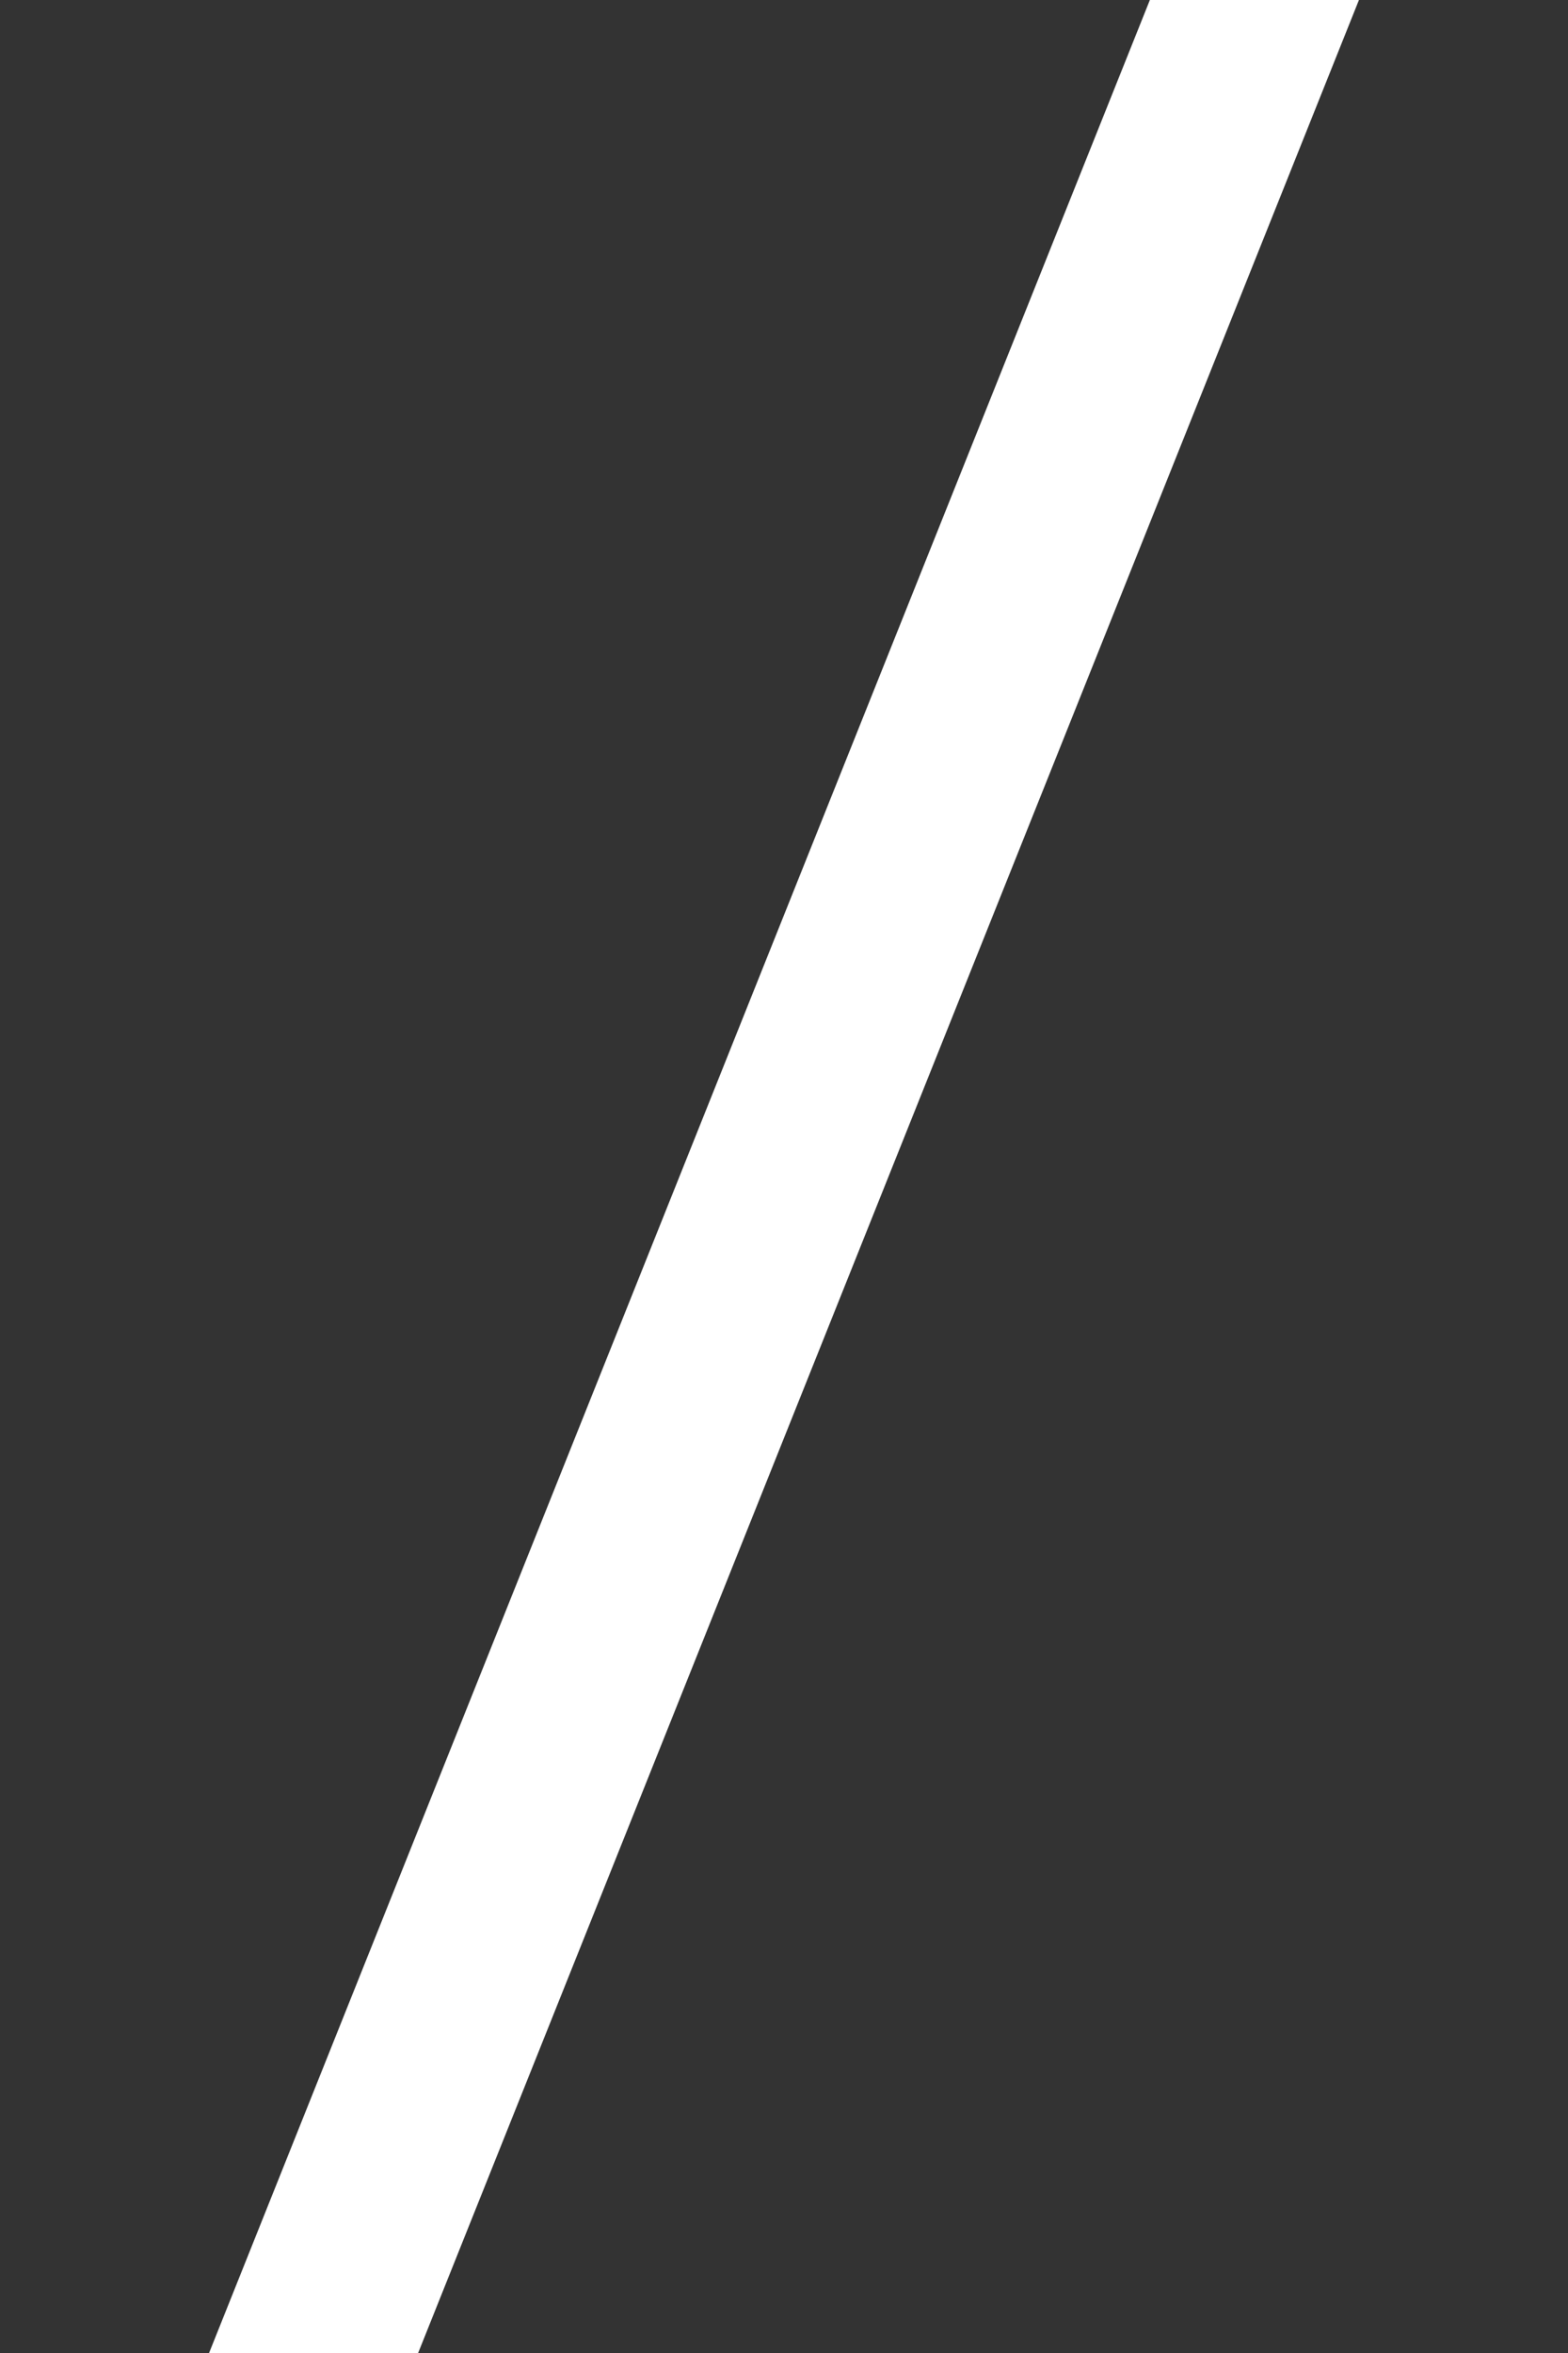 ﻿<?xml version="1.0" encoding="utf-8"?>
<svg version="1.1" xmlns:xlink="http://www.w3.org/1999/xlink" width="6px" height="9px" xmlns="http://www.w3.org/2000/svg">
  <rect width="100%" height="100%" fill="#333333" stroke="none"/>
  <g transform="matrix(1 0 0 1 -460 -57 )">
    <path d="M 5.2 0  L 1.6 9  L 0.8 9  L 4.4 0  L 5.2 0  Z " fill-rule="nonzero" fill="#ffffff" stroke="none" transform="matrix(1 0 0 1 460 57 )" />
  </g>
</svg>